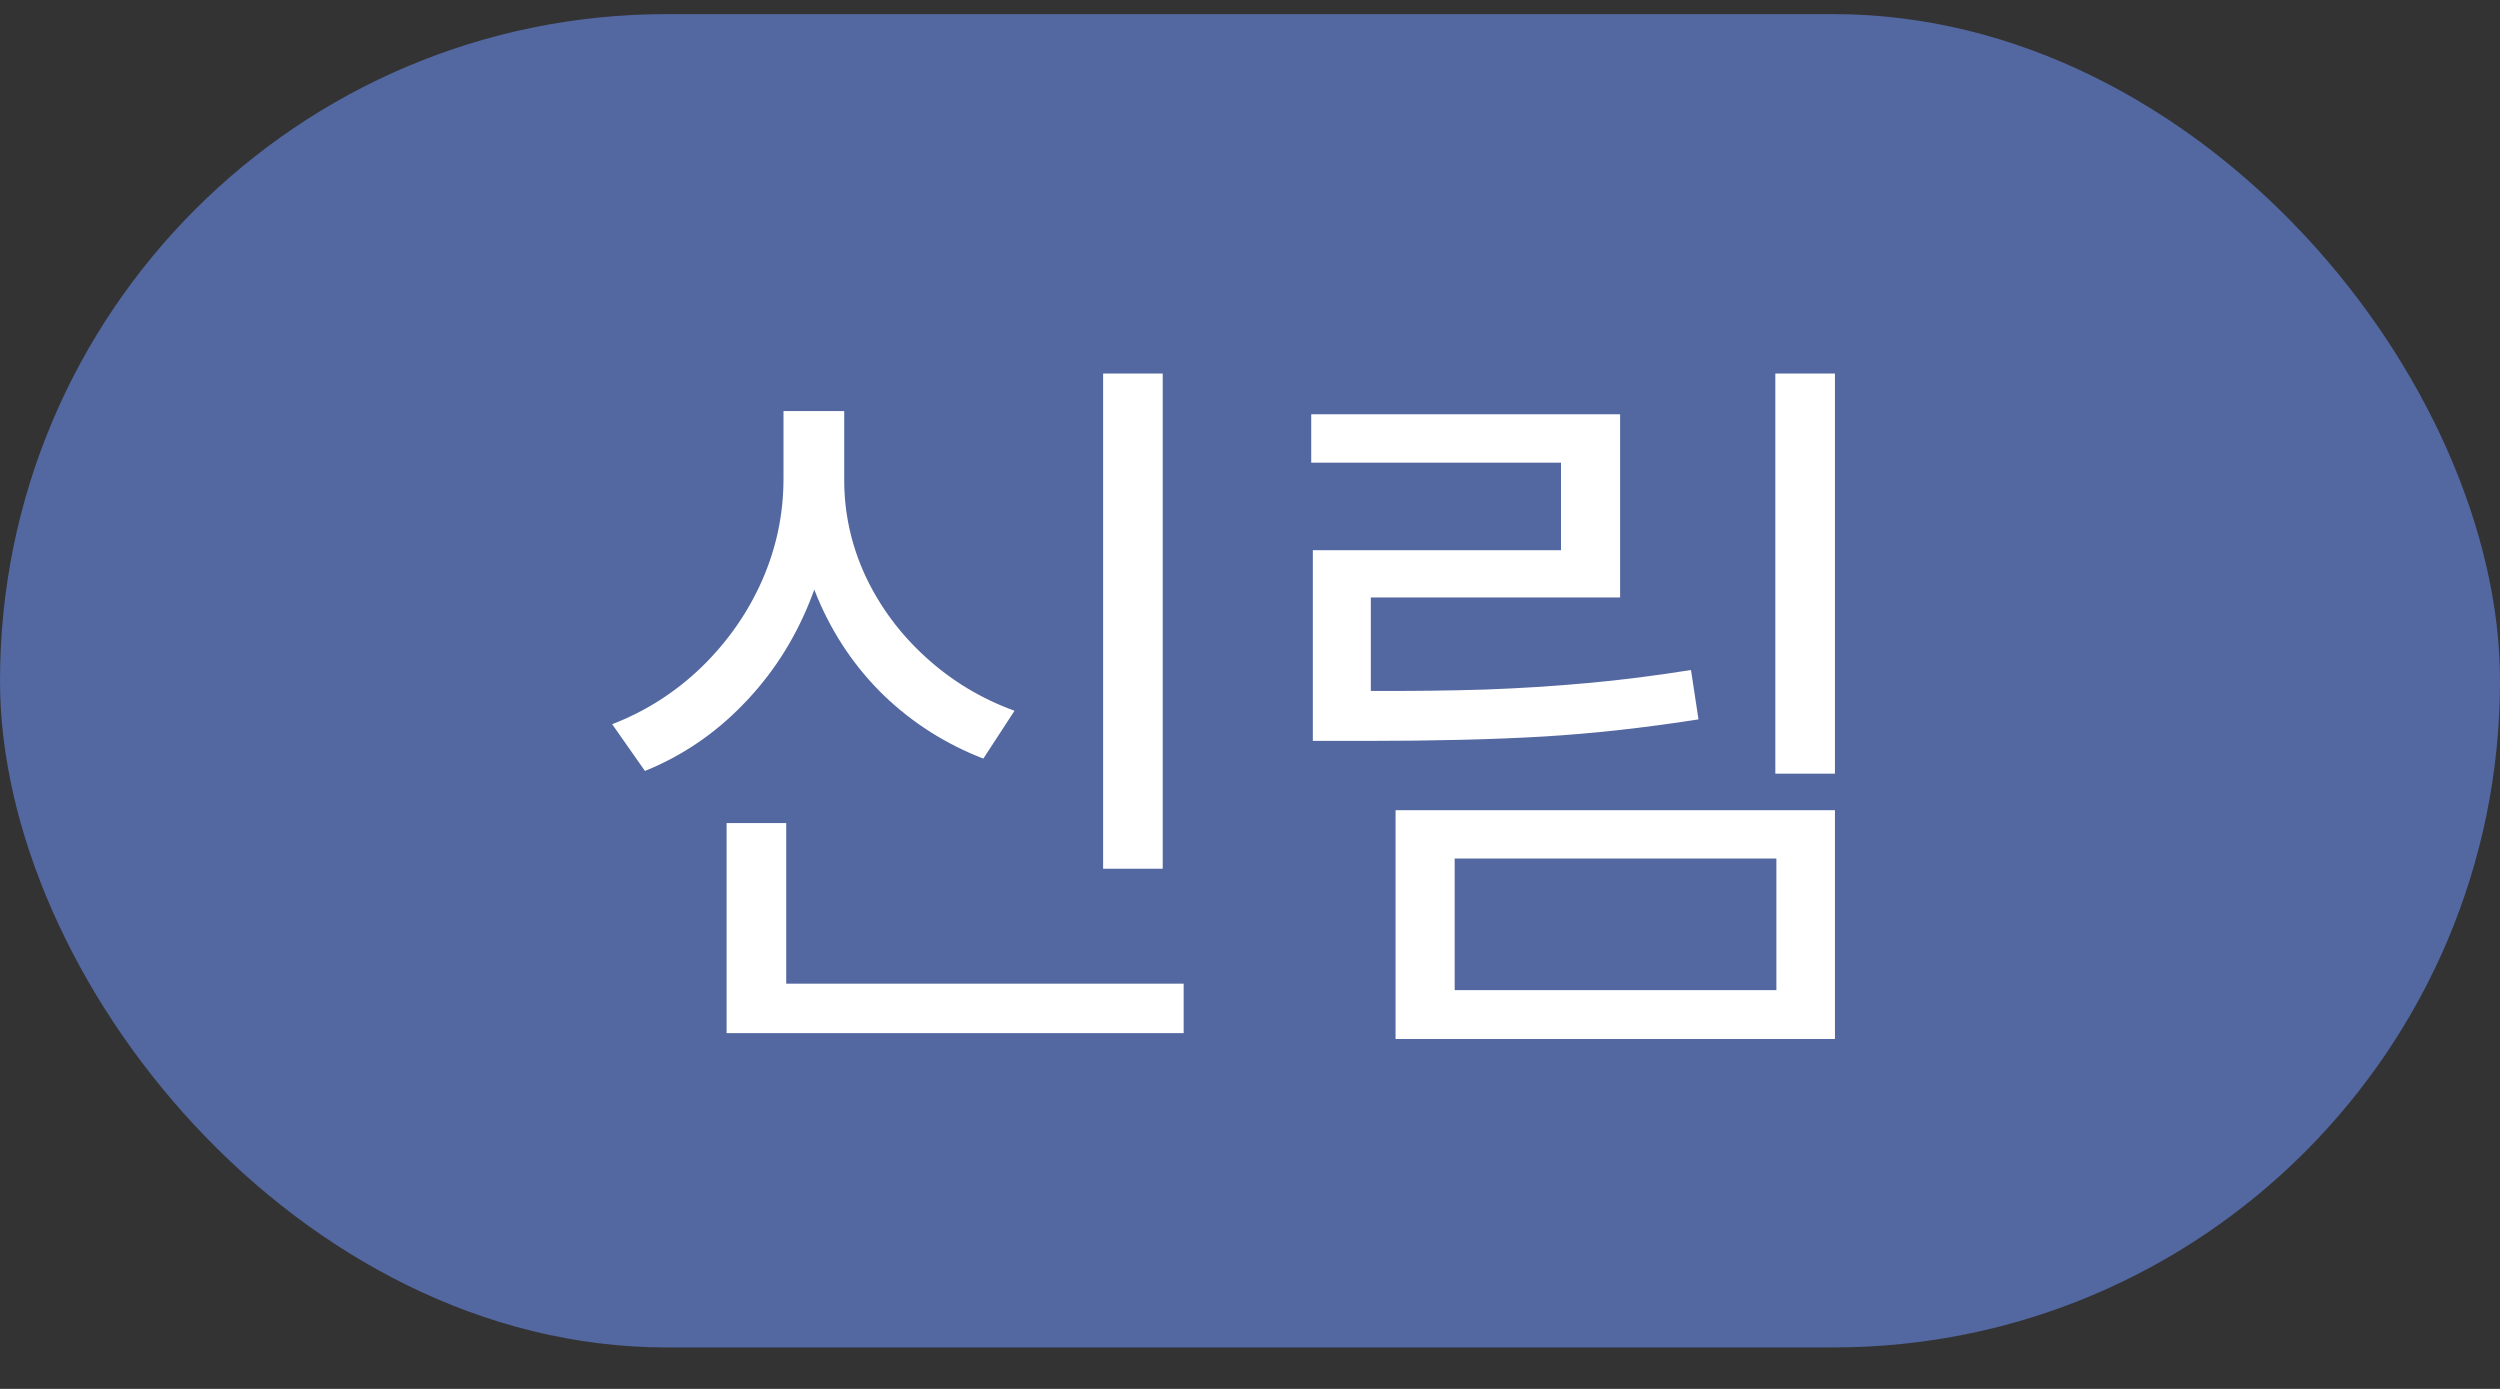 <svg width="45" height="25" viewBox="0 0 45 25" fill="none" xmlns="http://www.w3.org/2000/svg">
<rect x="0" y="0" width="45" height="25" fill="#333333" stroke="none"/>
<rect y="0.254" width="45" height="24" rx="12" fill="#5367A0"/>
<path d="M20.929 15.637H19.856V6.723H20.929V15.637ZM21.306 18.596H13.079V17.706H21.306V18.596ZM14.152 18.131H13.079V14.815H14.152V18.131ZM15.003 8.618C14.999 9.404 14.854 10.147 14.568 10.846C14.284 11.546 13.886 12.158 13.373 12.683C12.864 13.209 12.276 13.607 11.609 13.877L11.019 13.036C11.625 12.801 12.162 12.458 12.629 12.007C13.096 11.552 13.459 11.033 13.717 10.45C13.975 9.863 14.103 9.253 14.103 8.618V7.399H15.003V8.618ZM15.196 8.618C15.193 9.227 15.32 9.81 15.578 10.368C15.839 10.922 16.201 11.41 16.666 11.832C17.13 12.255 17.661 12.575 18.261 12.794L17.7 13.655C17.026 13.394 16.432 13.017 15.916 12.524C15.404 12.027 15.006 11.444 14.722 10.774C14.439 10.103 14.297 9.385 14.297 8.618V7.399H15.196V8.618ZM33.029 13.926H31.956V6.723H33.029V13.926ZM24.617 12.437C25.401 12.44 26.103 12.432 26.725 12.412C27.35 12.39 27.964 12.351 28.567 12.296C29.17 12.242 29.793 12.163 30.438 12.06L30.573 12.949C29.603 13.101 28.67 13.204 27.774 13.258C26.878 13.31 25.826 13.336 24.617 13.336H23.631V12.437H24.617ZM29.162 10.754H24.675V12.998H23.631V9.904H28.098V8.328H23.602V7.457H29.162V10.754ZM33.029 18.702H25.12V14.583H33.029V18.702ZM26.184 17.822H31.975V15.453H26.184V17.822Z" fill="white"/>
</svg>
